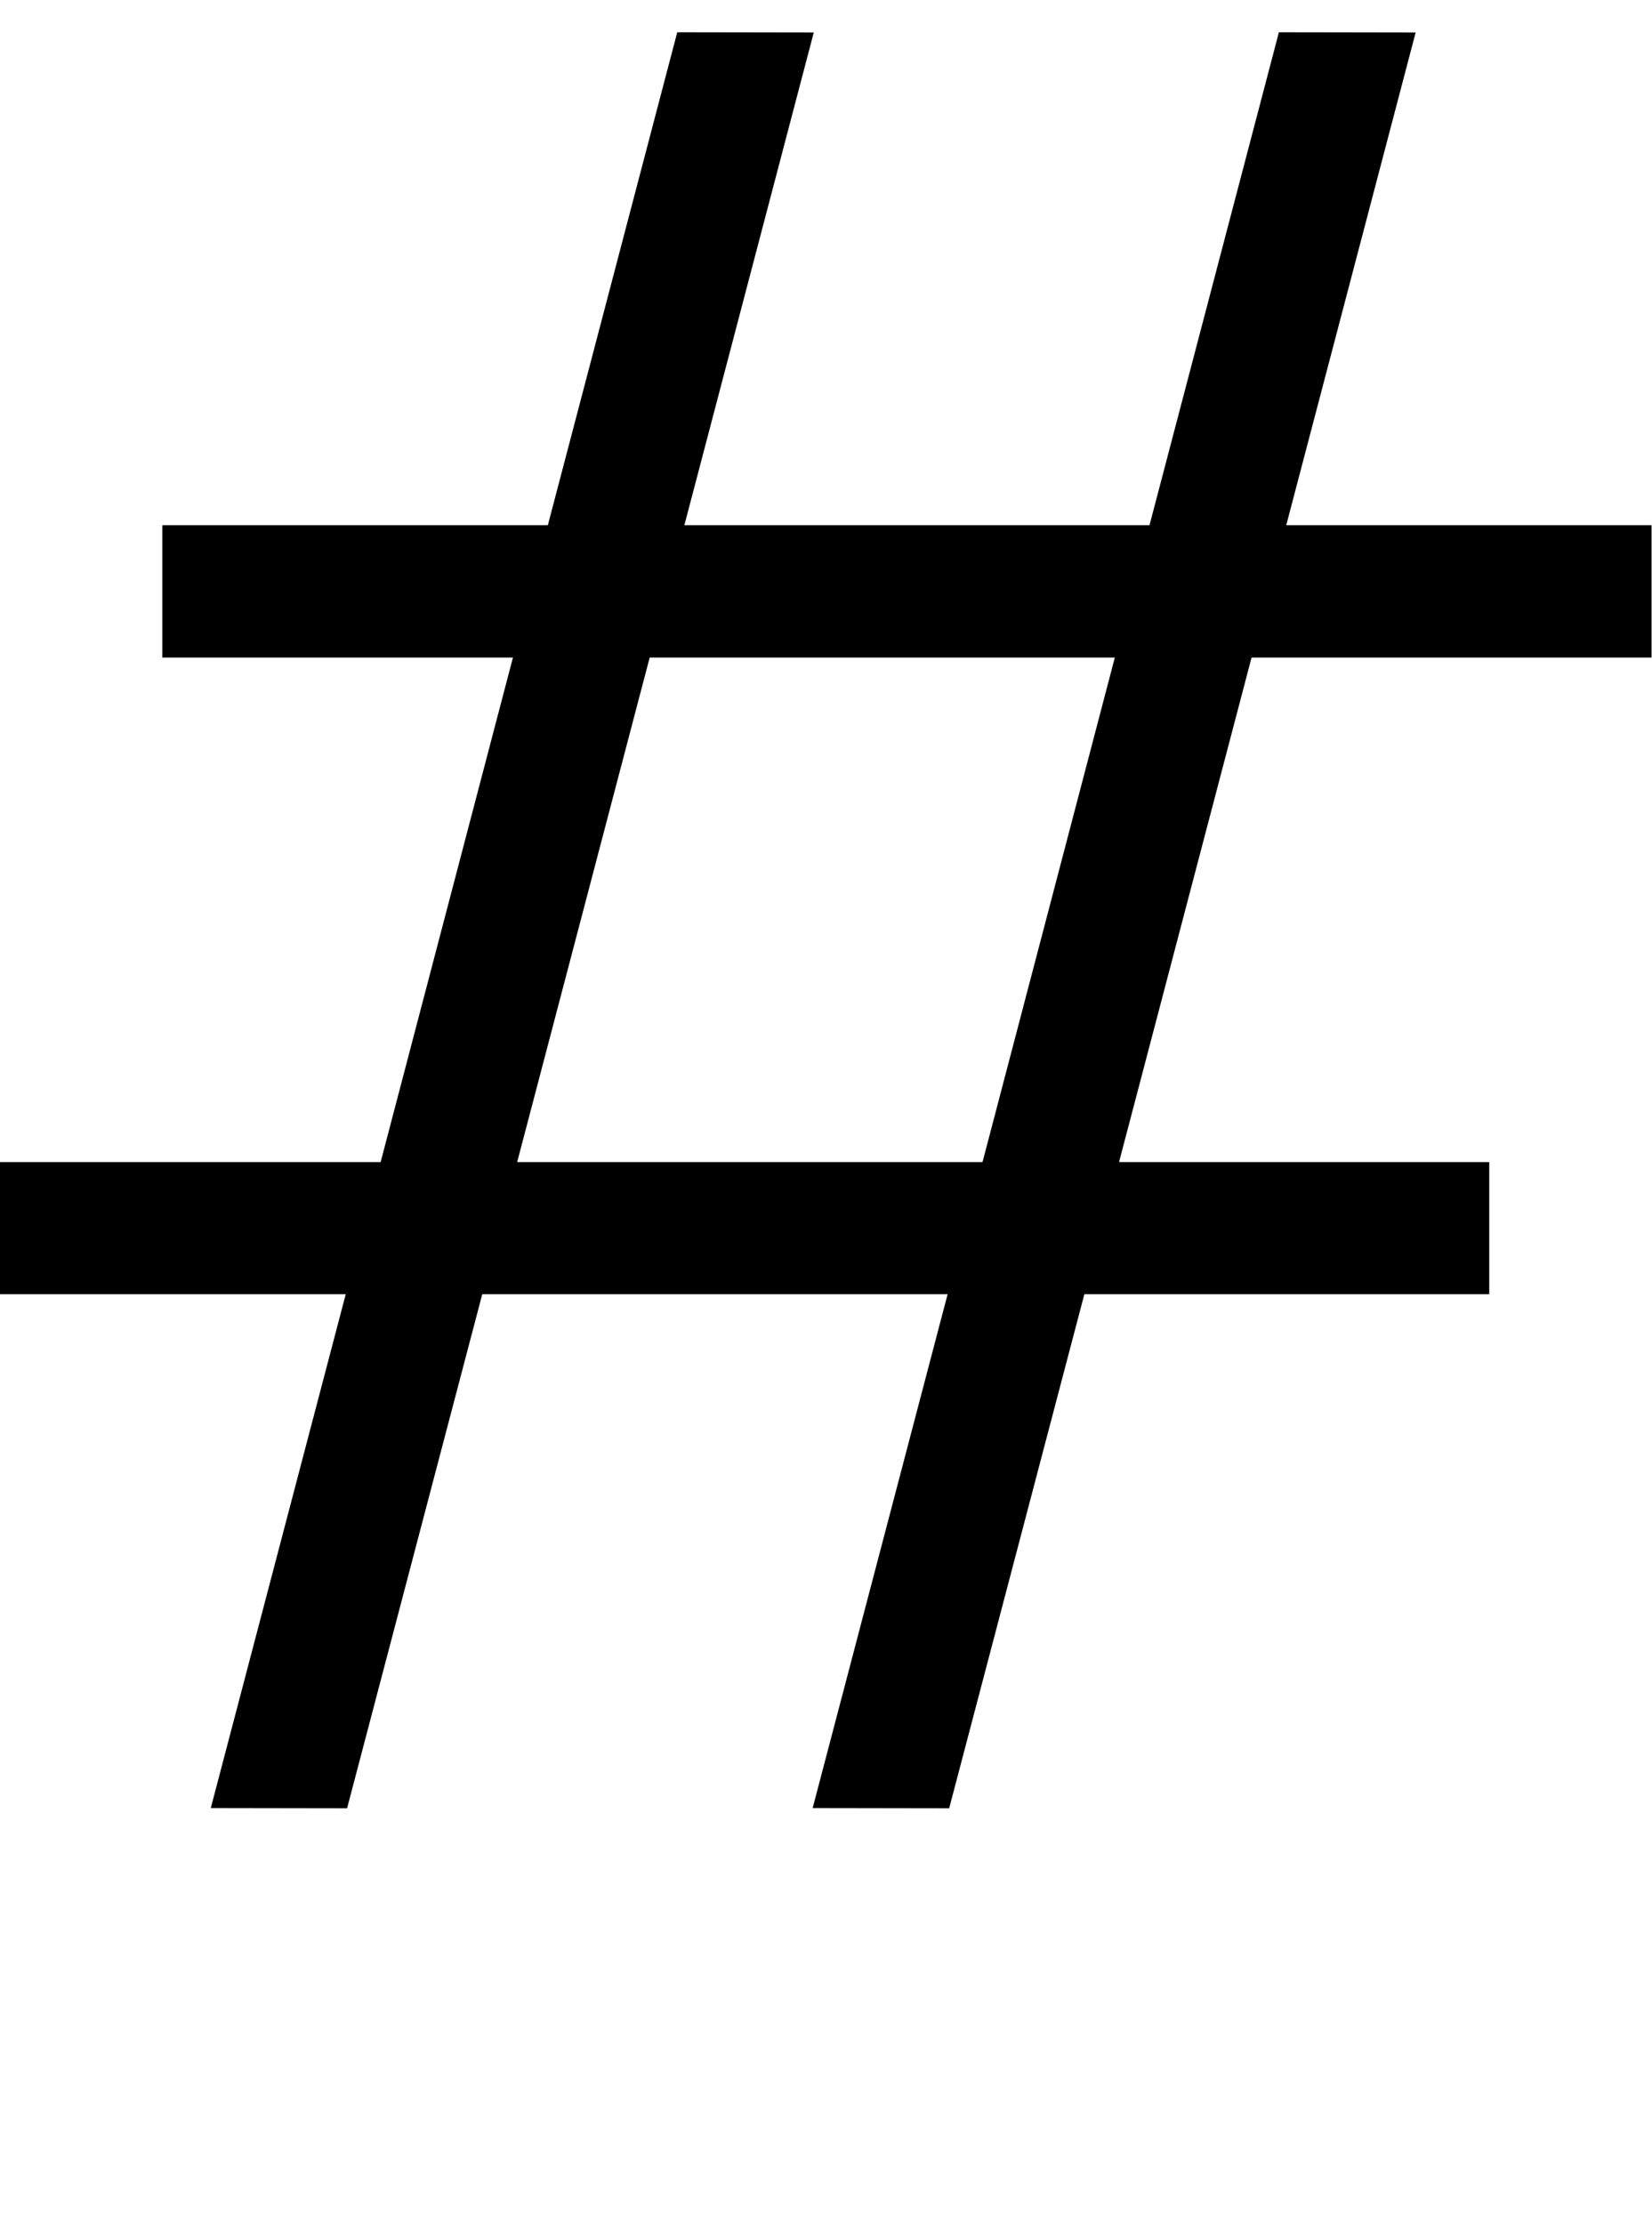<?xml version="1.0" encoding="UTF-8" standalone="no"?>
<!-- Created with Inkscape (http://www.inkscape.org/) -->

<svg
   width="7.43mm"
   height="9.998mm"
   viewBox="0 0 7.43 9.998"
   version="1.1"
   id="svg5"
   sodipodi:docname="num.svg"
   inkscape:version="1.1.1 (3bf5ae0d25, 2021-09-20)"
   xmlns:inkscape="http://www.inkscape.org/namespaces/inkscape"
   xmlns:sodipodi="http://sodipodi.sourceforge.net/DTD/sodipodi-0.dtd"
   xmlns="http://www.w3.org/2000/svg"
   xmlns:svg="http://www.w3.org/2000/svg">
  <sodipodi:namedview
     id="namedview7"
     pagecolor="#ffffff"
     bordercolor="#cccccc"
     borderopacity="1"
     inkscape:pageshadow="0"
     inkscape:pageopacity="1"
     inkscape:pagecheckerboard="0"
     inkscape:document-units="mm"
     showgrid="false"
     inkscape:zoom="10.248373"
     inkscape:cx="35.029952"
     inkscape:cy="24.930788"
     inkscape:window-width="1920"
     inkscape:window-height="1017"
     inkscape:window-x="1912"
     inkscape:window-y="-8"
     inkscape:window-maximized="1"
     inkscape:current-layer="layer1" />
  <defs
     id="defs2" />
  <g
     inkscape:label="Layer 1"
     inkscape:groupmode="layer"
     id="layer1"
     transform="translate(-44.362,-117.684)">
    <path
       id="path5748"
       style="color:#000000;fill:#000000;stroke-width:1;-inkscape-stroke:none"
       d="m 47.408,117.829 -0.582,2.216 h -1.734 v 0.595 h 1.577 l -0.595,2.268 h -1.713 v 0.594 h 1.556 l -0.607,2.31 0.613,0.001 0.608,-2.311 h 2.093 l -0.607,2.31 0.614,0.001 0.608,-2.311 h 1.821 v -0.594 h -1.665 l 0.596,-2.268 h 1.799 v -0.595 h -1.643 l 0.582,-2.215 -0.615,-0.001 -0.582,2.216 h -2.092 l 0.582,-2.215 z m -0.124,2.811 h 2.092 l -0.595,2.268 h -2.093 z" />
  </g>
</svg>
